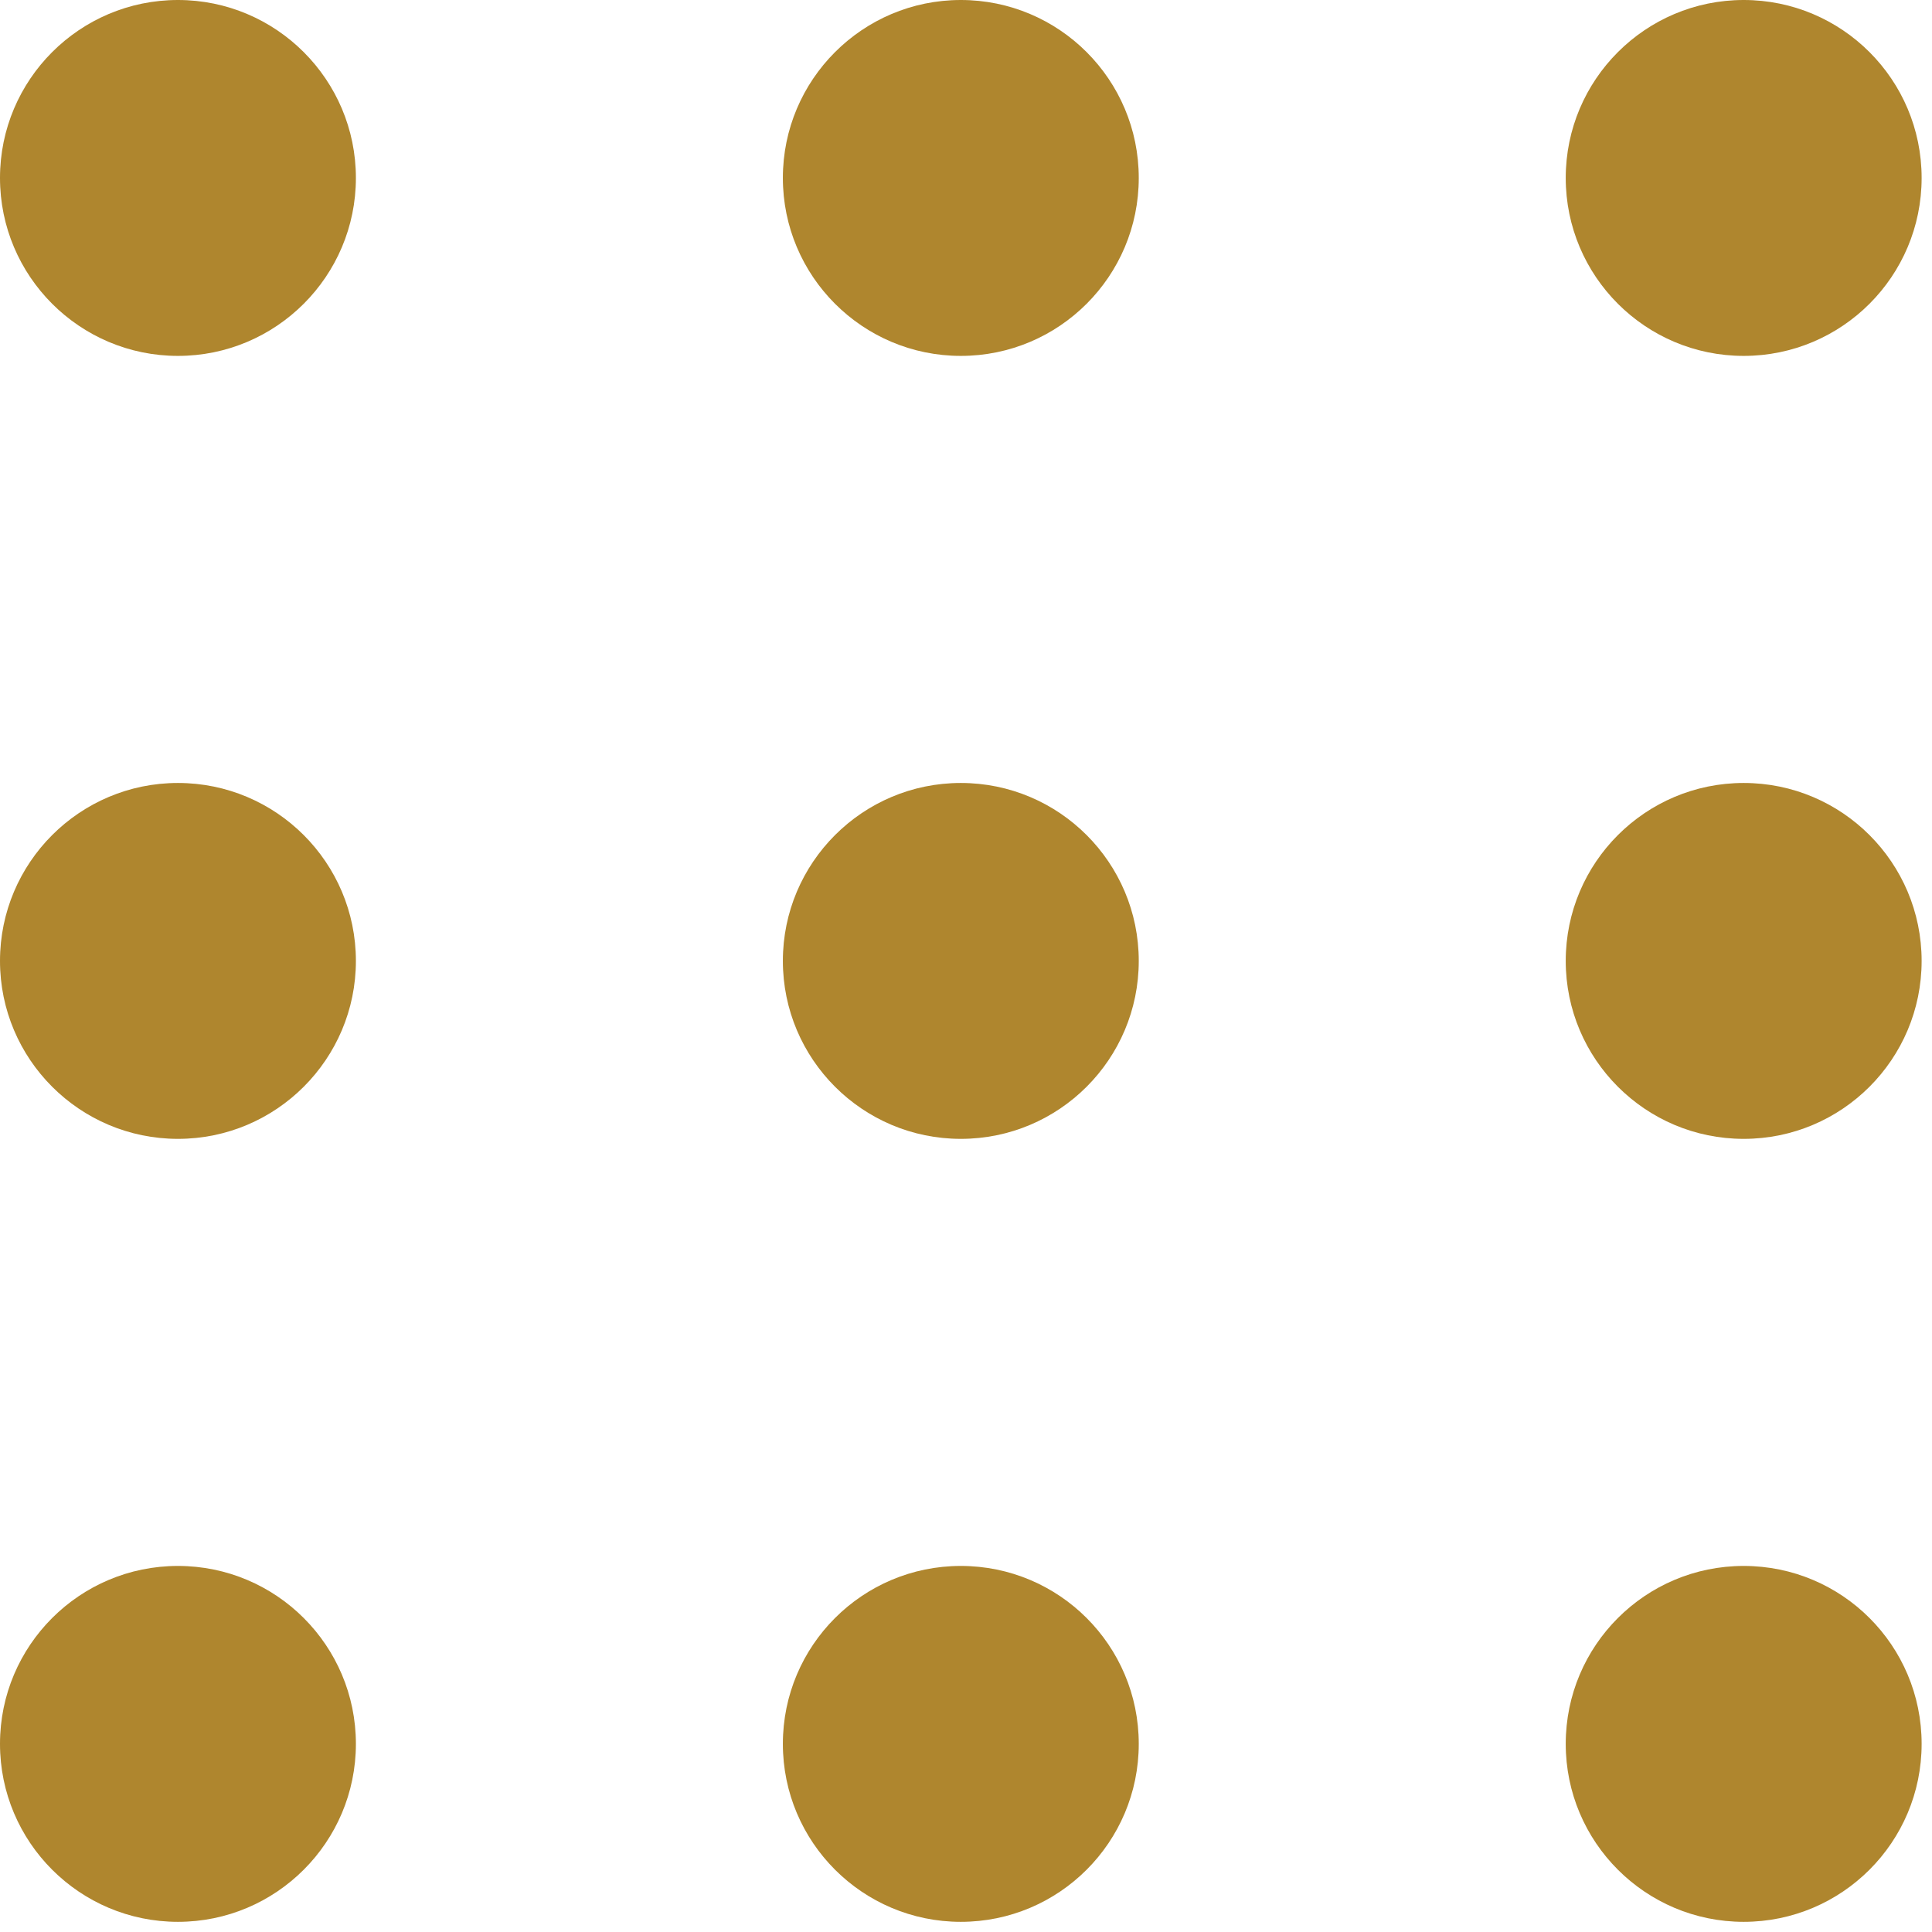 <svg width="19" height="19" viewBox="0 0 19 19" fill="none" xmlns="http://www.w3.org/2000/svg">
<path d="M1.75 3.5C2.716 3.5 3.5 2.716 3.5 1.75C3.5 0.784 2.716 0 1.75 0C0.784 0 0 0.784 0 1.75C0 2.716 0.784 3.5 1.75 3.5Z" fill="#AF862E"/>
<path d="M9.449 3.5C10.416 3.5 11.199 2.716 11.199 1.75C11.199 0.784 10.416 0 9.449 0C8.483 0 7.699 0.784 7.699 1.75C7.699 2.716 8.483 3.5 9.449 3.5Z" fill="#AF862E"/>
<path d="M17.148 3.5C18.115 3.5 18.898 2.716 18.898 1.75C18.898 0.784 18.115 0 17.148 0C16.182 0 15.398 0.784 15.398 1.75C15.398 2.716 16.182 3.5 17.148 3.5Z" fill="#AF862E"/>
<path d="M1.75 11.2C2.716 11.2 3.5 10.416 3.5 9.45C3.5 8.484 2.716 7.7 1.75 7.7C0.784 7.7 0 8.484 0 9.45C0 10.416 0.784 11.2 1.75 11.2Z" fill="#AF862E"/>
<path d="M9.449 11.2C10.416 11.2 11.199 10.416 11.199 9.45C11.199 8.484 10.416 7.7 9.449 7.7C8.483 7.7 7.699 8.484 7.699 9.45C7.699 10.416 8.483 11.2 9.449 11.2Z" fill="#AF862E"/>
<path d="M17.148 11.2C18.115 11.2 18.898 10.416 18.898 9.45C18.898 8.484 18.115 7.7 17.148 7.7C16.182 7.7 15.398 8.484 15.398 9.45C15.398 10.416 16.182 11.2 17.148 11.2Z" fill="#AF862E"/>
<path d="M1.75 18.9C2.716 18.9 3.5 18.116 3.5 17.15C3.5 16.183 2.716 15.4 1.75 15.4C0.784 15.4 0 16.183 0 17.15C0 18.116 0.784 18.9 1.75 18.9Z" fill="#AF862E"/>
<path d="M9.449 18.9C10.416 18.9 11.199 18.116 11.199 17.15C11.199 16.183 10.416 15.4 9.449 15.4C8.483 15.4 7.699 16.183 7.699 17.15C7.699 18.116 8.483 18.9 9.449 18.9Z" fill="#AF862E"/>
<path d="M17.148 18.9C18.115 18.9 18.898 18.116 18.898 17.15C18.898 16.183 18.115 15.4 17.148 15.4C16.182 15.4 15.398 16.183 15.398 17.15C15.398 18.116 16.182 18.9 17.148 18.9Z" fill="#AF862E"/>
</svg>

